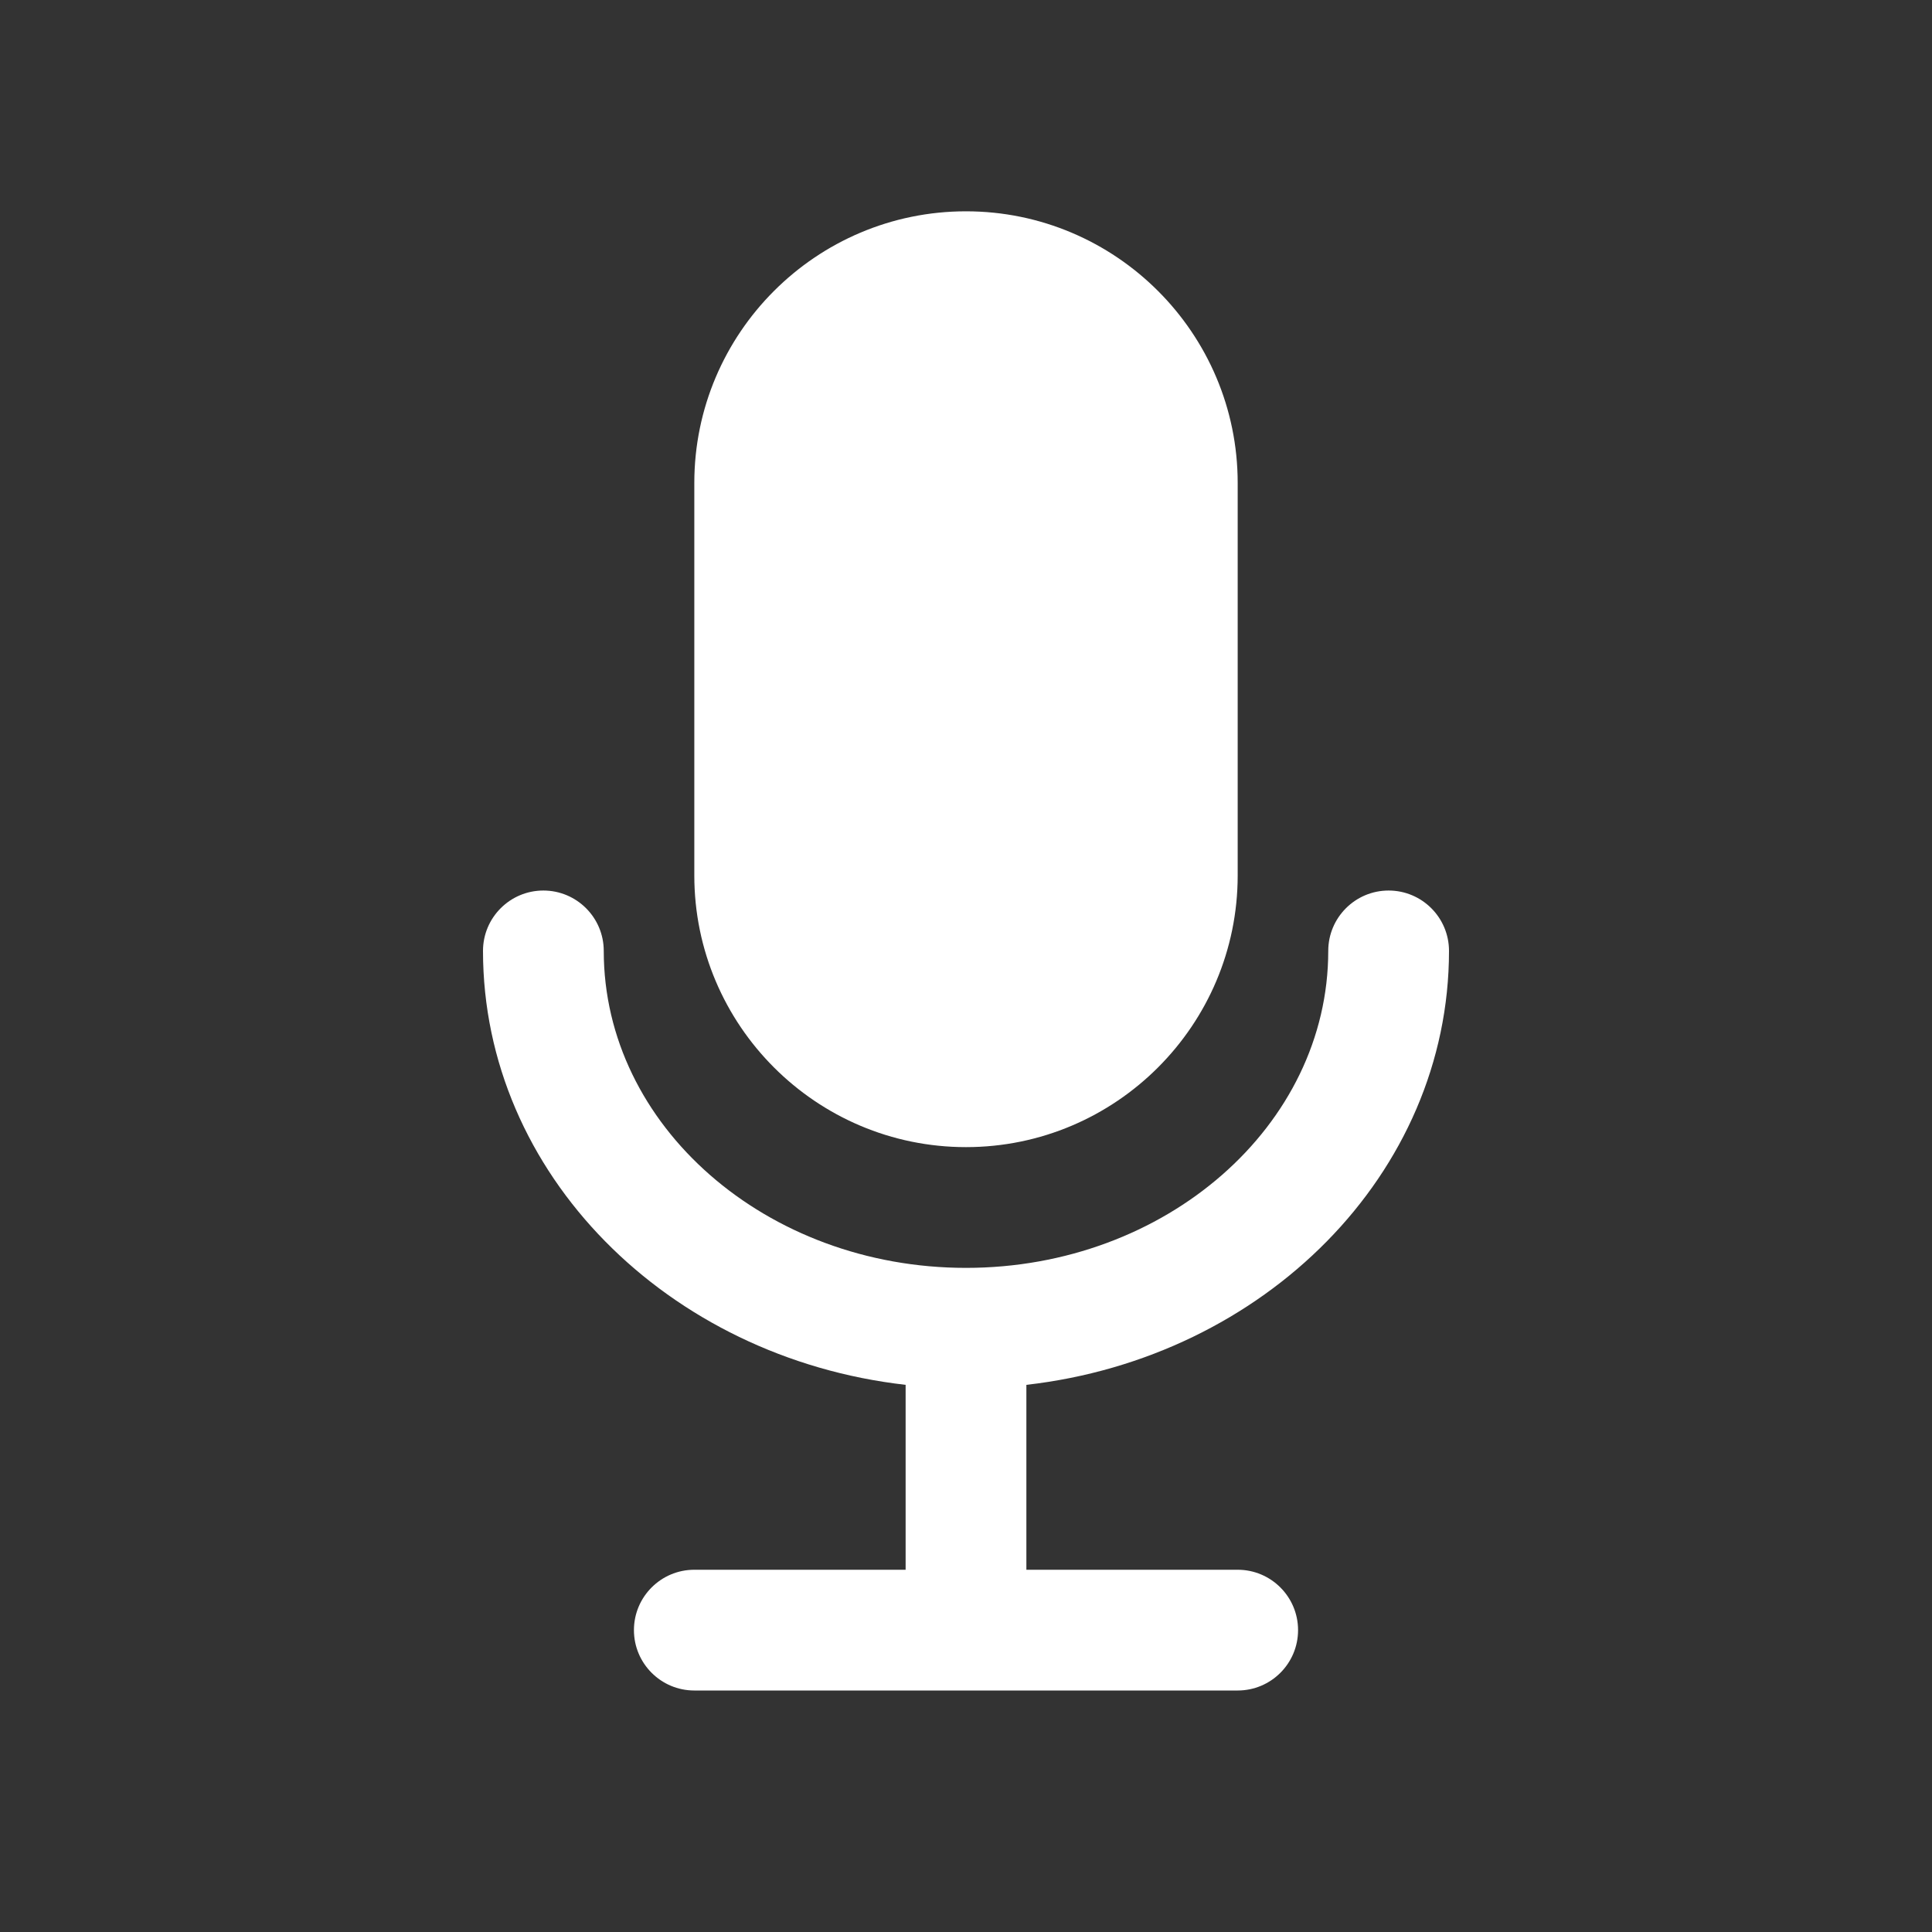 <svg width="48" height="48" viewBox="0 0 48 48" fill="none" xmlns="http://www.w3.org/2000/svg">
<rect x="0" y="0" width="48" height="48" fill="#333333" stroke="none"/>
<path d="M24 5.25C20.278 5.25 17.25 8.278 17.25 12V21.75C17.25 25.471 20.278 28.5 24 28.5C27.722 28.5 30.75 25.471 30.75 21.75V12C30.75 8.278 27.722 5.25 24 5.25ZM13.5 22.125C12.672 22.125 12 22.797 12 23.625C12 29.16 16.59 33.734 22.5 34.406V39H17.25C16.422 39 15.75 39.672 15.75 40.5C15.75 41.328 16.422 42 17.25 42H30.75C31.578 42 32.25 41.328 32.25 40.5C32.25 39.672 31.578 39 30.75 39H25.5V34.406C31.41 33.734 36 29.16 36 23.625C36 22.797 35.328 22.125 34.5 22.125C33.672 22.125 33 22.797 33 23.625C33 27.968 28.963 31.5 24 31.5C19.037 31.5 15 27.968 15 23.625C15 22.797 14.328 22.125 13.5 22.125Z" fill="white"/>
</svg>
